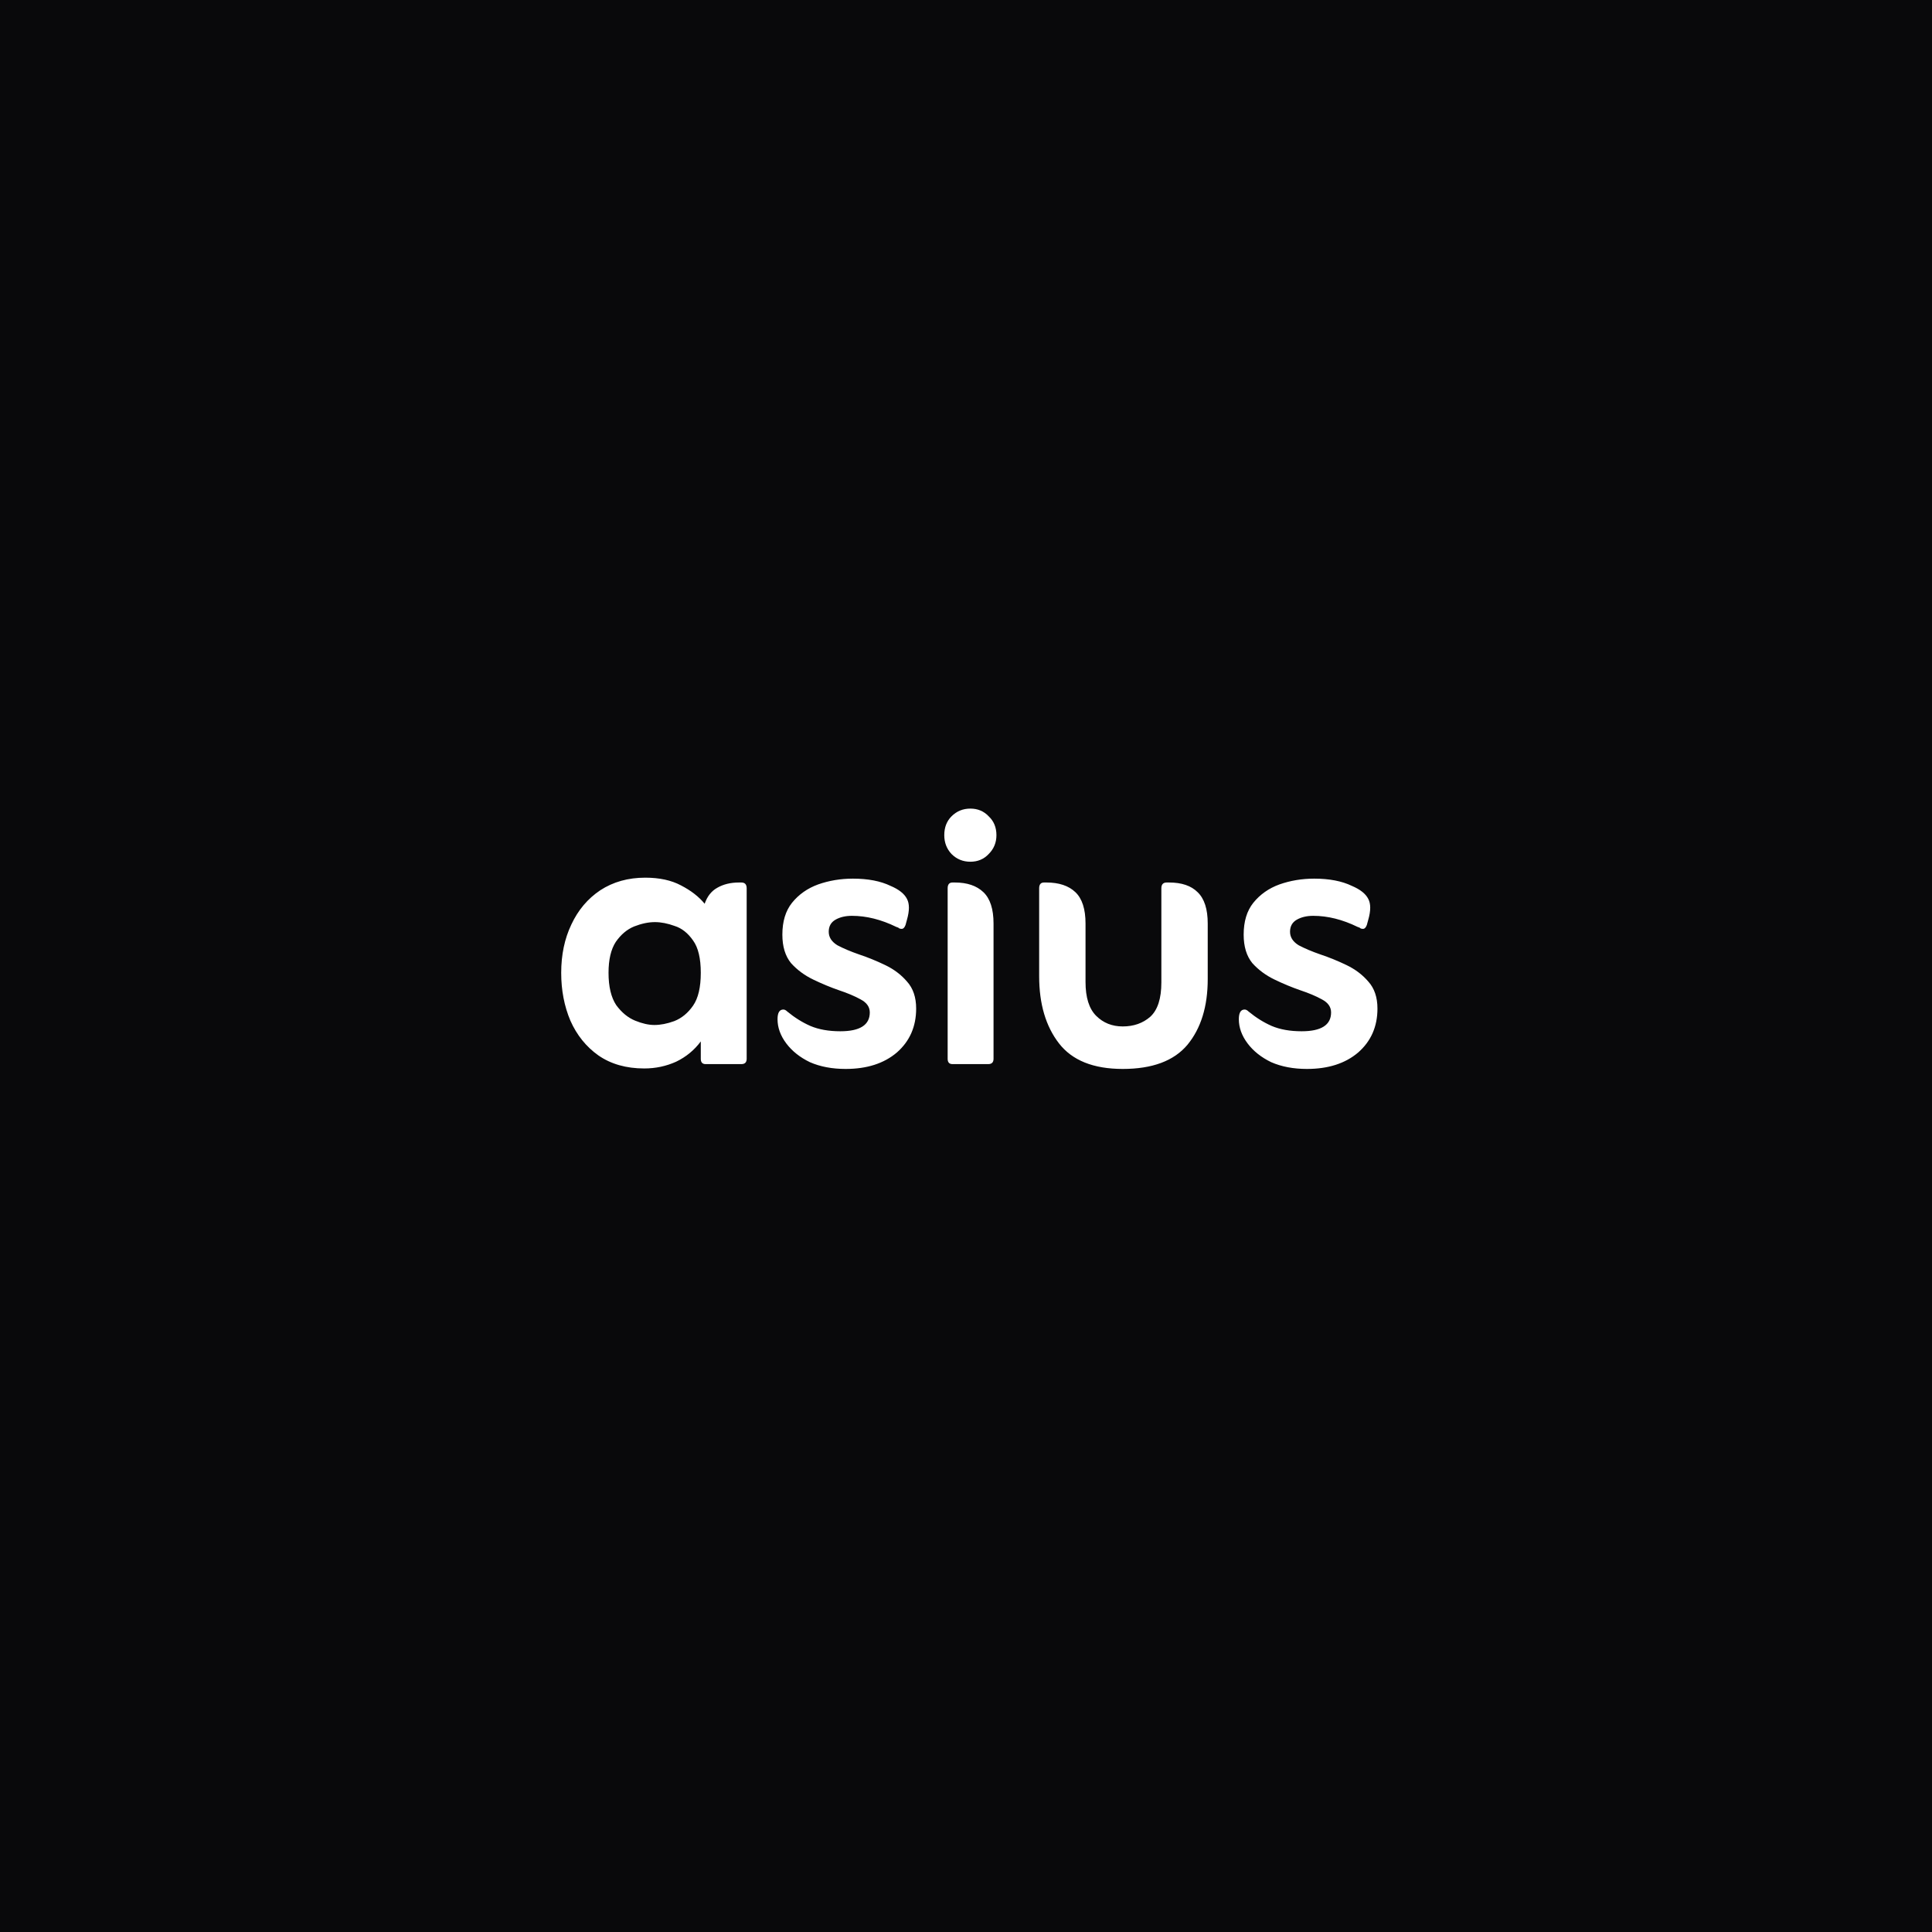 <svg width="512" height="512" viewBox="0 0 512 512" fill="none" xmlns="http://www.w3.org/2000/svg">
<rect width="512" height="512" fill="#09090B"/>
<path d="M185.716 275.984C184.009 278.288 181.833 280.08 179.188 281.36C176.543 282.555 173.727 283.152 170.74 283.152C165.961 283.152 161.908 282 158.58 279.696C155.337 277.392 152.863 274.32 151.156 270.48C149.535 266.64 148.724 262.416 148.724 257.808C148.724 253.029 149.62 248.763 151.412 245.008C153.204 241.168 155.764 238.139 159.092 235.92C162.505 233.701 166.473 232.592 170.996 232.592C174.751 232.592 177.908 233.275 180.468 234.64C183.113 236.005 185.204 237.627 186.74 239.504C187.423 237.541 188.532 236.133 190.068 235.28C191.689 234.341 193.609 233.872 195.828 233.872H196.468C197.407 233.872 197.876 234.384 197.876 235.408V280.592C197.876 281.531 197.407 282 196.468 282H186.996C186.143 282 185.716 281.531 185.716 280.592V275.984ZM173.428 271.632C175.049 271.632 176.799 271.291 178.676 270.608C180.639 269.84 182.303 268.475 183.668 266.512C185.033 264.549 185.716 261.648 185.716 257.808C185.716 253.968 185.033 251.109 183.668 249.232C182.303 247.269 180.681 245.989 178.804 245.392C176.927 244.709 175.177 244.368 173.556 244.368C171.849 244.368 170.015 244.752 168.052 245.52C166.175 246.288 164.553 247.653 163.188 249.616C161.908 251.579 161.268 254.309 161.268 257.808C161.268 261.477 161.951 264.336 163.316 266.384C164.767 268.347 166.431 269.712 168.308 270.48C170.185 271.248 171.892 271.632 173.428 271.632ZM208.614 268.048C210.577 269.669 212.625 270.949 214.758 271.888C216.977 272.827 219.622 273.296 222.694 273.296C227.899 273.296 230.502 271.632 230.502 268.304C230.502 266.853 229.691 265.701 228.07 264.848C226.534 263.995 224.614 263.184 222.31 262.416C220.091 261.648 217.83 260.709 215.526 259.6C213.222 258.491 211.259 257.04 209.638 255.248C208.102 253.371 207.334 250.853 207.334 247.696C207.334 244.197 208.187 241.381 209.894 239.248C211.686 237.029 213.99 235.408 216.806 234.384C219.707 233.36 222.779 232.848 226.022 232.848C230.033 232.848 233.361 233.488 236.006 234.768C238.225 235.707 239.675 236.859 240.358 238.224C241.041 239.504 241.041 241.339 240.358 243.728L239.974 245.136C239.718 245.819 239.377 246.16 238.95 246.16C238.694 246.16 238.481 246.117 238.31 246.032C238.139 245.861 237.883 245.733 237.542 245.648C233.531 243.685 229.606 242.704 225.766 242.704C224.059 242.704 222.609 243.045 221.414 243.728C220.219 244.411 219.622 245.477 219.622 246.928C219.622 248.379 220.39 249.573 221.926 250.512C223.547 251.365 225.467 252.176 227.686 252.944C229.99 253.712 232.294 254.651 234.598 255.76C236.902 256.869 238.822 258.32 240.358 260.112C241.979 261.904 242.79 264.293 242.79 267.28C242.79 272.059 241.083 275.941 237.67 278.928C234.257 281.829 229.734 283.28 224.102 283.28C220.518 283.28 217.361 282.683 214.63 281.488C211.985 280.208 209.894 278.544 208.358 276.496C206.822 274.448 206.054 272.315 206.054 270.096C206.054 268.389 206.566 267.536 207.59 267.536C207.931 267.536 208.273 267.707 208.614 268.048ZM250.242 221.328C250.242 219.28 250.882 217.616 252.162 216.336C253.527 214.971 255.191 214.288 257.154 214.288C259.117 214.288 260.738 214.971 262.018 216.336C263.383 217.616 264.066 219.28 264.066 221.328C264.066 223.291 263.383 224.955 262.018 226.32C260.738 227.685 259.117 228.368 257.154 228.368C255.191 228.368 253.527 227.685 252.162 226.32C250.882 224.955 250.242 223.291 250.242 221.328ZM252.418 282C251.565 282 251.138 281.531 251.138 280.592V235.408C251.138 234.384 251.565 233.872 252.418 233.872H253.058C256.301 233.872 258.818 234.725 260.61 236.432C262.402 238.139 263.298 240.912 263.298 244.752V280.592C263.298 281.531 262.829 282 261.89 282H252.418ZM297.532 283.28C289.767 283.28 284.135 281.019 280.636 276.496C277.137 271.973 275.388 266.043 275.388 258.704V235.408C275.388 234.384 275.815 233.872 276.668 233.872H277.308C280.636 233.872 283.196 234.725 284.988 236.432C286.78 238.139 287.676 240.912 287.676 244.752V260.24C287.676 264.336 288.615 267.323 290.492 269.2C292.369 271.077 294.716 272.016 297.532 272.016C300.433 272.016 302.865 271.163 304.828 269.456C306.791 267.664 307.772 264.635 307.772 260.368V235.408C307.772 234.384 308.241 233.872 309.18 233.872H309.82C313.148 233.872 315.665 234.725 317.372 236.432C319.164 238.139 320.06 240.912 320.06 244.752V259.472C320.06 266.725 318.268 272.528 314.684 276.88C311.1 281.147 305.383 283.28 297.532 283.28ZM330.864 268.048C332.827 269.669 334.875 270.949 337.008 271.888C339.227 272.827 341.872 273.296 344.944 273.296C350.149 273.296 352.752 271.632 352.752 268.304C352.752 266.853 351.941 265.701 350.32 264.848C348.784 263.995 346.864 263.184 344.56 262.416C342.341 261.648 340.08 260.709 337.776 259.6C335.472 258.491 333.509 257.04 331.888 255.248C330.352 253.371 329.584 250.853 329.584 247.696C329.584 244.197 330.437 241.381 332.144 239.248C333.936 237.029 336.24 235.408 339.056 234.384C341.957 233.36 345.029 232.848 348.272 232.848C352.283 232.848 355.611 233.488 358.256 234.768C360.475 235.707 361.925 236.859 362.608 238.224C363.291 239.504 363.291 241.339 362.608 243.728L362.224 245.136C361.968 245.819 361.627 246.16 361.2 246.16C360.944 246.16 360.731 246.117 360.56 246.032C360.389 245.861 360.133 245.733 359.792 245.648C355.781 243.685 351.856 242.704 348.016 242.704C346.309 242.704 344.859 243.045 343.664 243.728C342.469 244.411 341.872 245.477 341.872 246.928C341.872 248.379 342.64 249.573 344.176 250.512C345.797 251.365 347.717 252.176 349.936 252.944C352.24 253.712 354.544 254.651 356.848 255.76C359.152 256.869 361.072 258.32 362.608 260.112C364.229 261.904 365.04 264.293 365.04 267.28C365.04 272.059 363.333 275.941 359.92 278.928C356.507 281.829 351.984 283.28 346.352 283.28C342.768 283.28 339.611 282.683 336.88 281.488C334.235 280.208 332.144 278.544 330.608 276.496C329.072 274.448 328.304 272.315 328.304 270.096C328.304 268.389 328.816 267.536 329.84 267.536C330.181 267.536 330.523 267.707 330.864 268.048Z" fill="white"/>
</svg>
